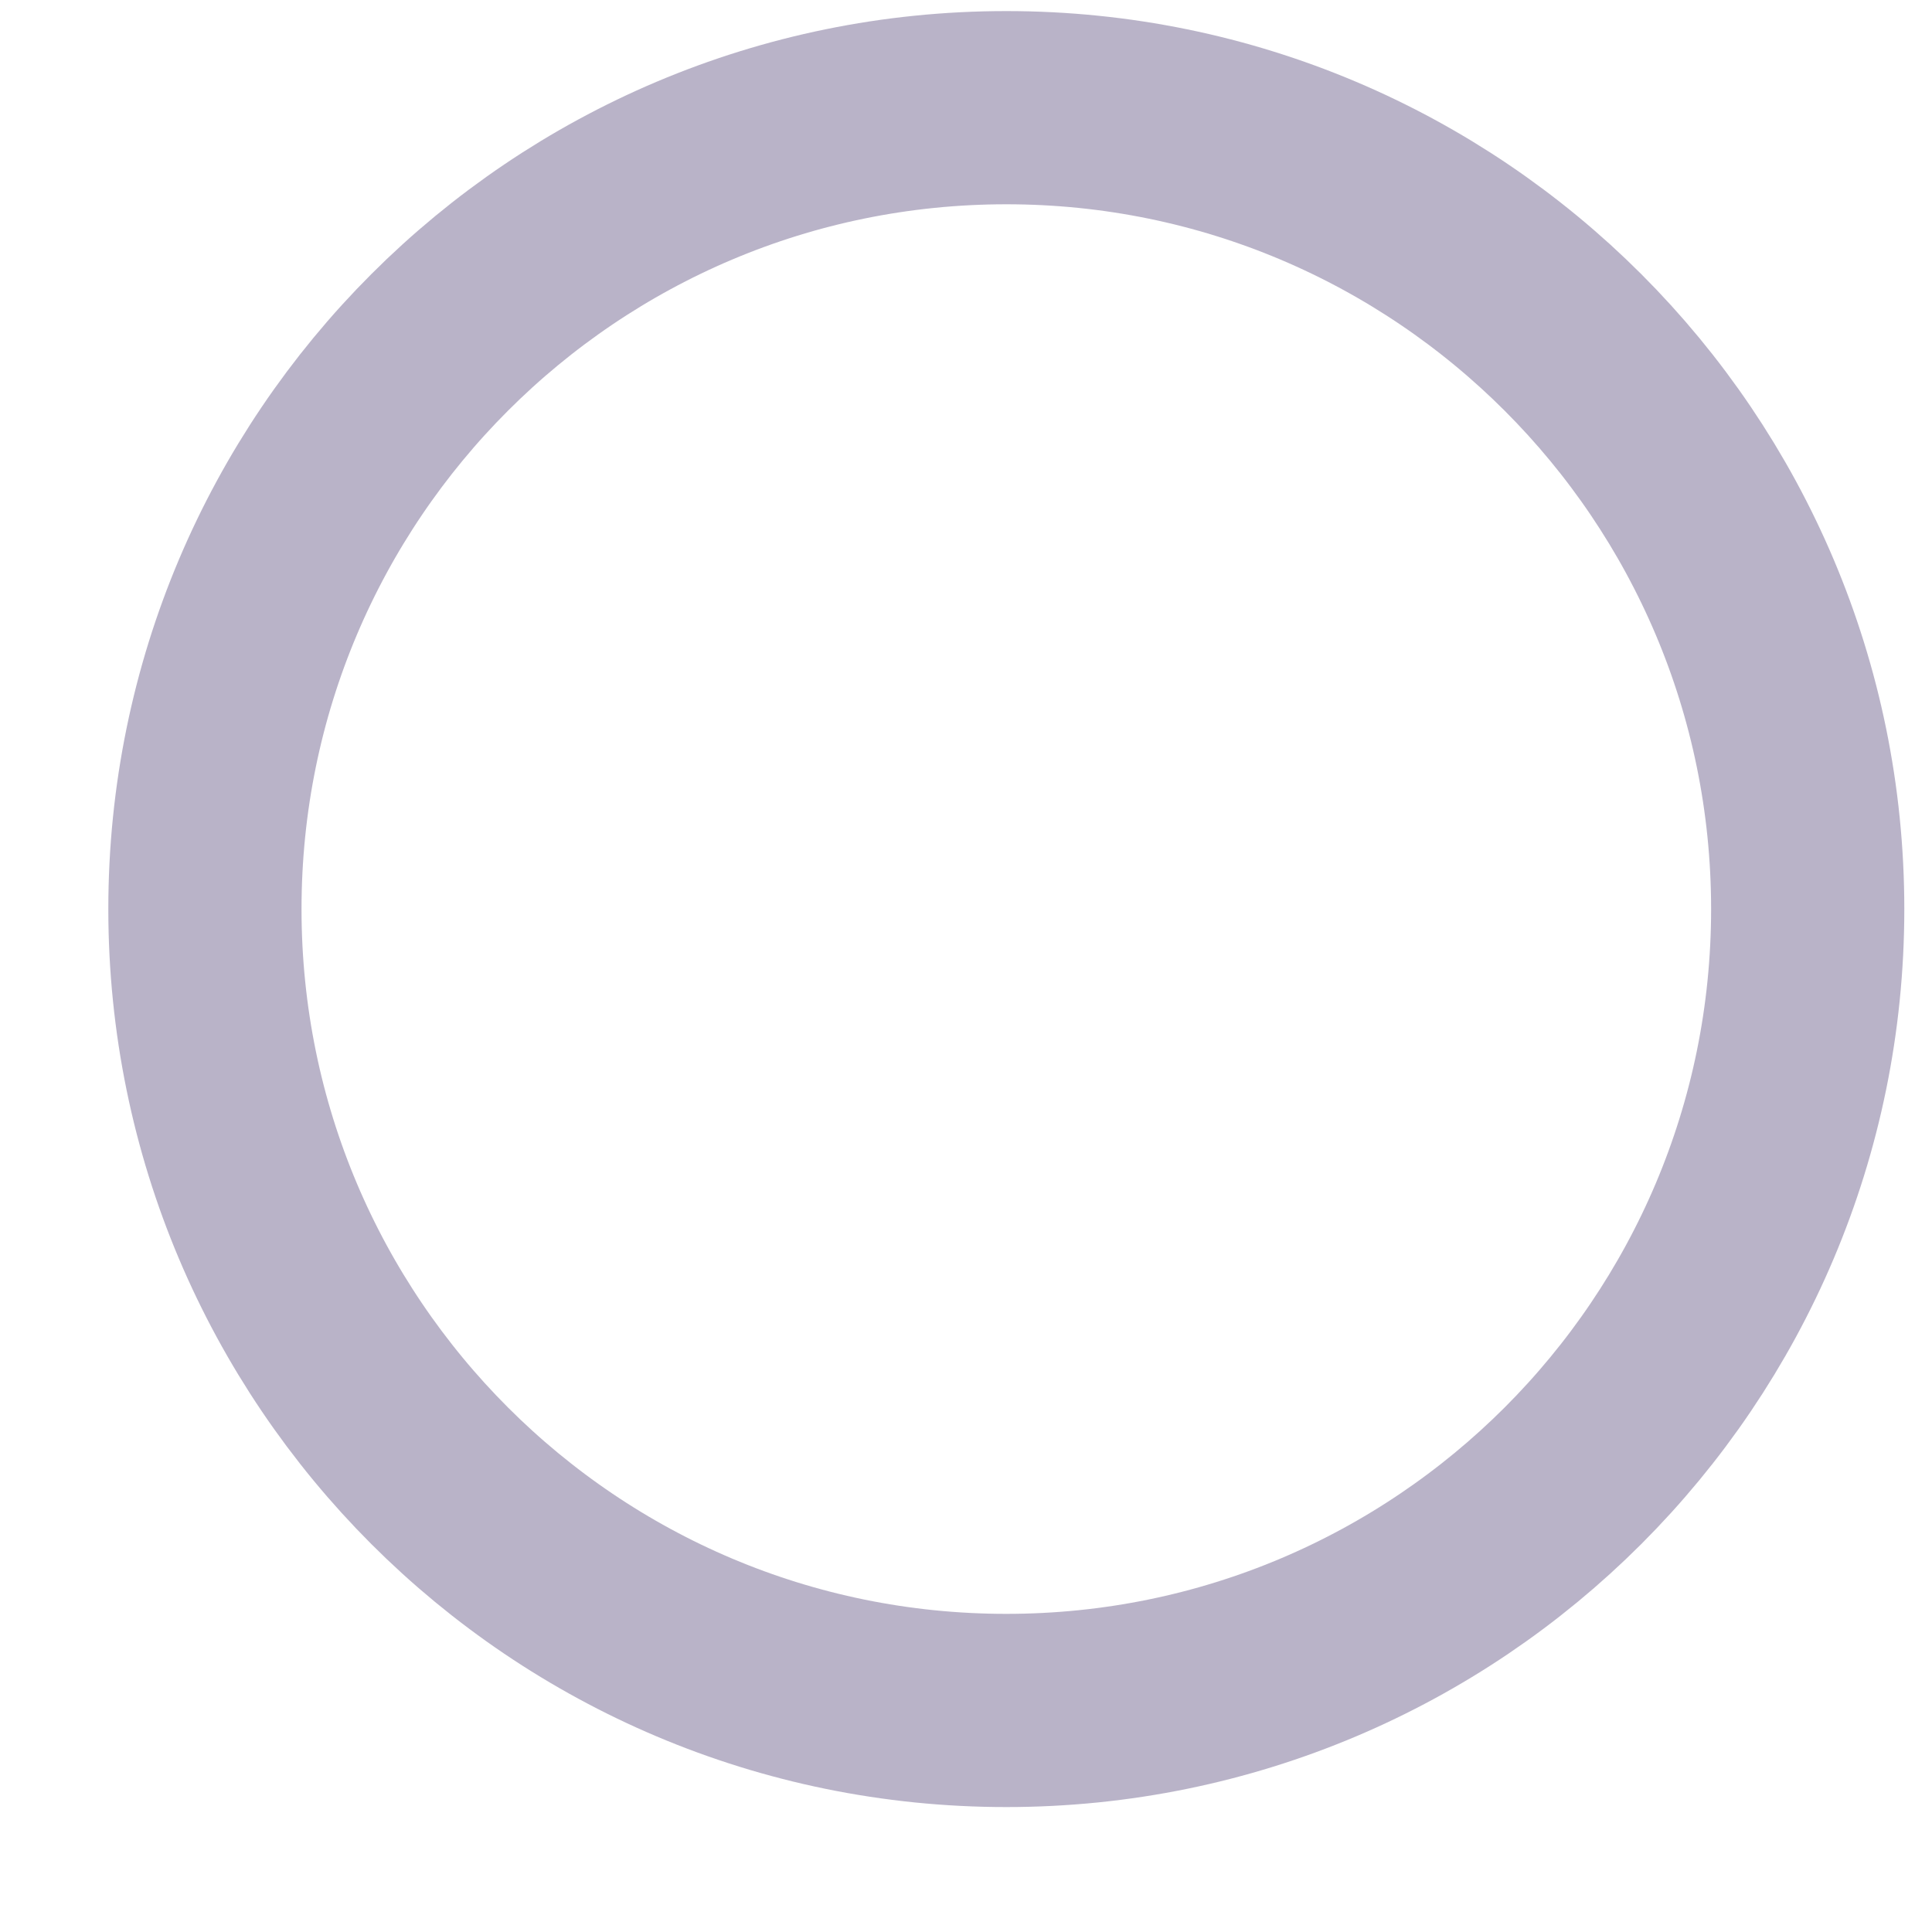 <svg width="15" height="15" viewBox="0 0 15 15" fill="none" xmlns="http://www.w3.org/2000/svg">
<path d="M7.813 13.28C11.249 13.28 14.035 10.495 14.035 7.058C14.035 3.622 11.249 0.836 7.813 0.836C4.377 0.836 1.591 3.622 1.591 7.058C1.591 10.495 4.377 13.28 7.813 13.28Z" stroke="#746892" stroke-opacity="0.5" stroke-width="1.5" stroke-linecap="round" stroke-linejoin="round"/>
</svg>
